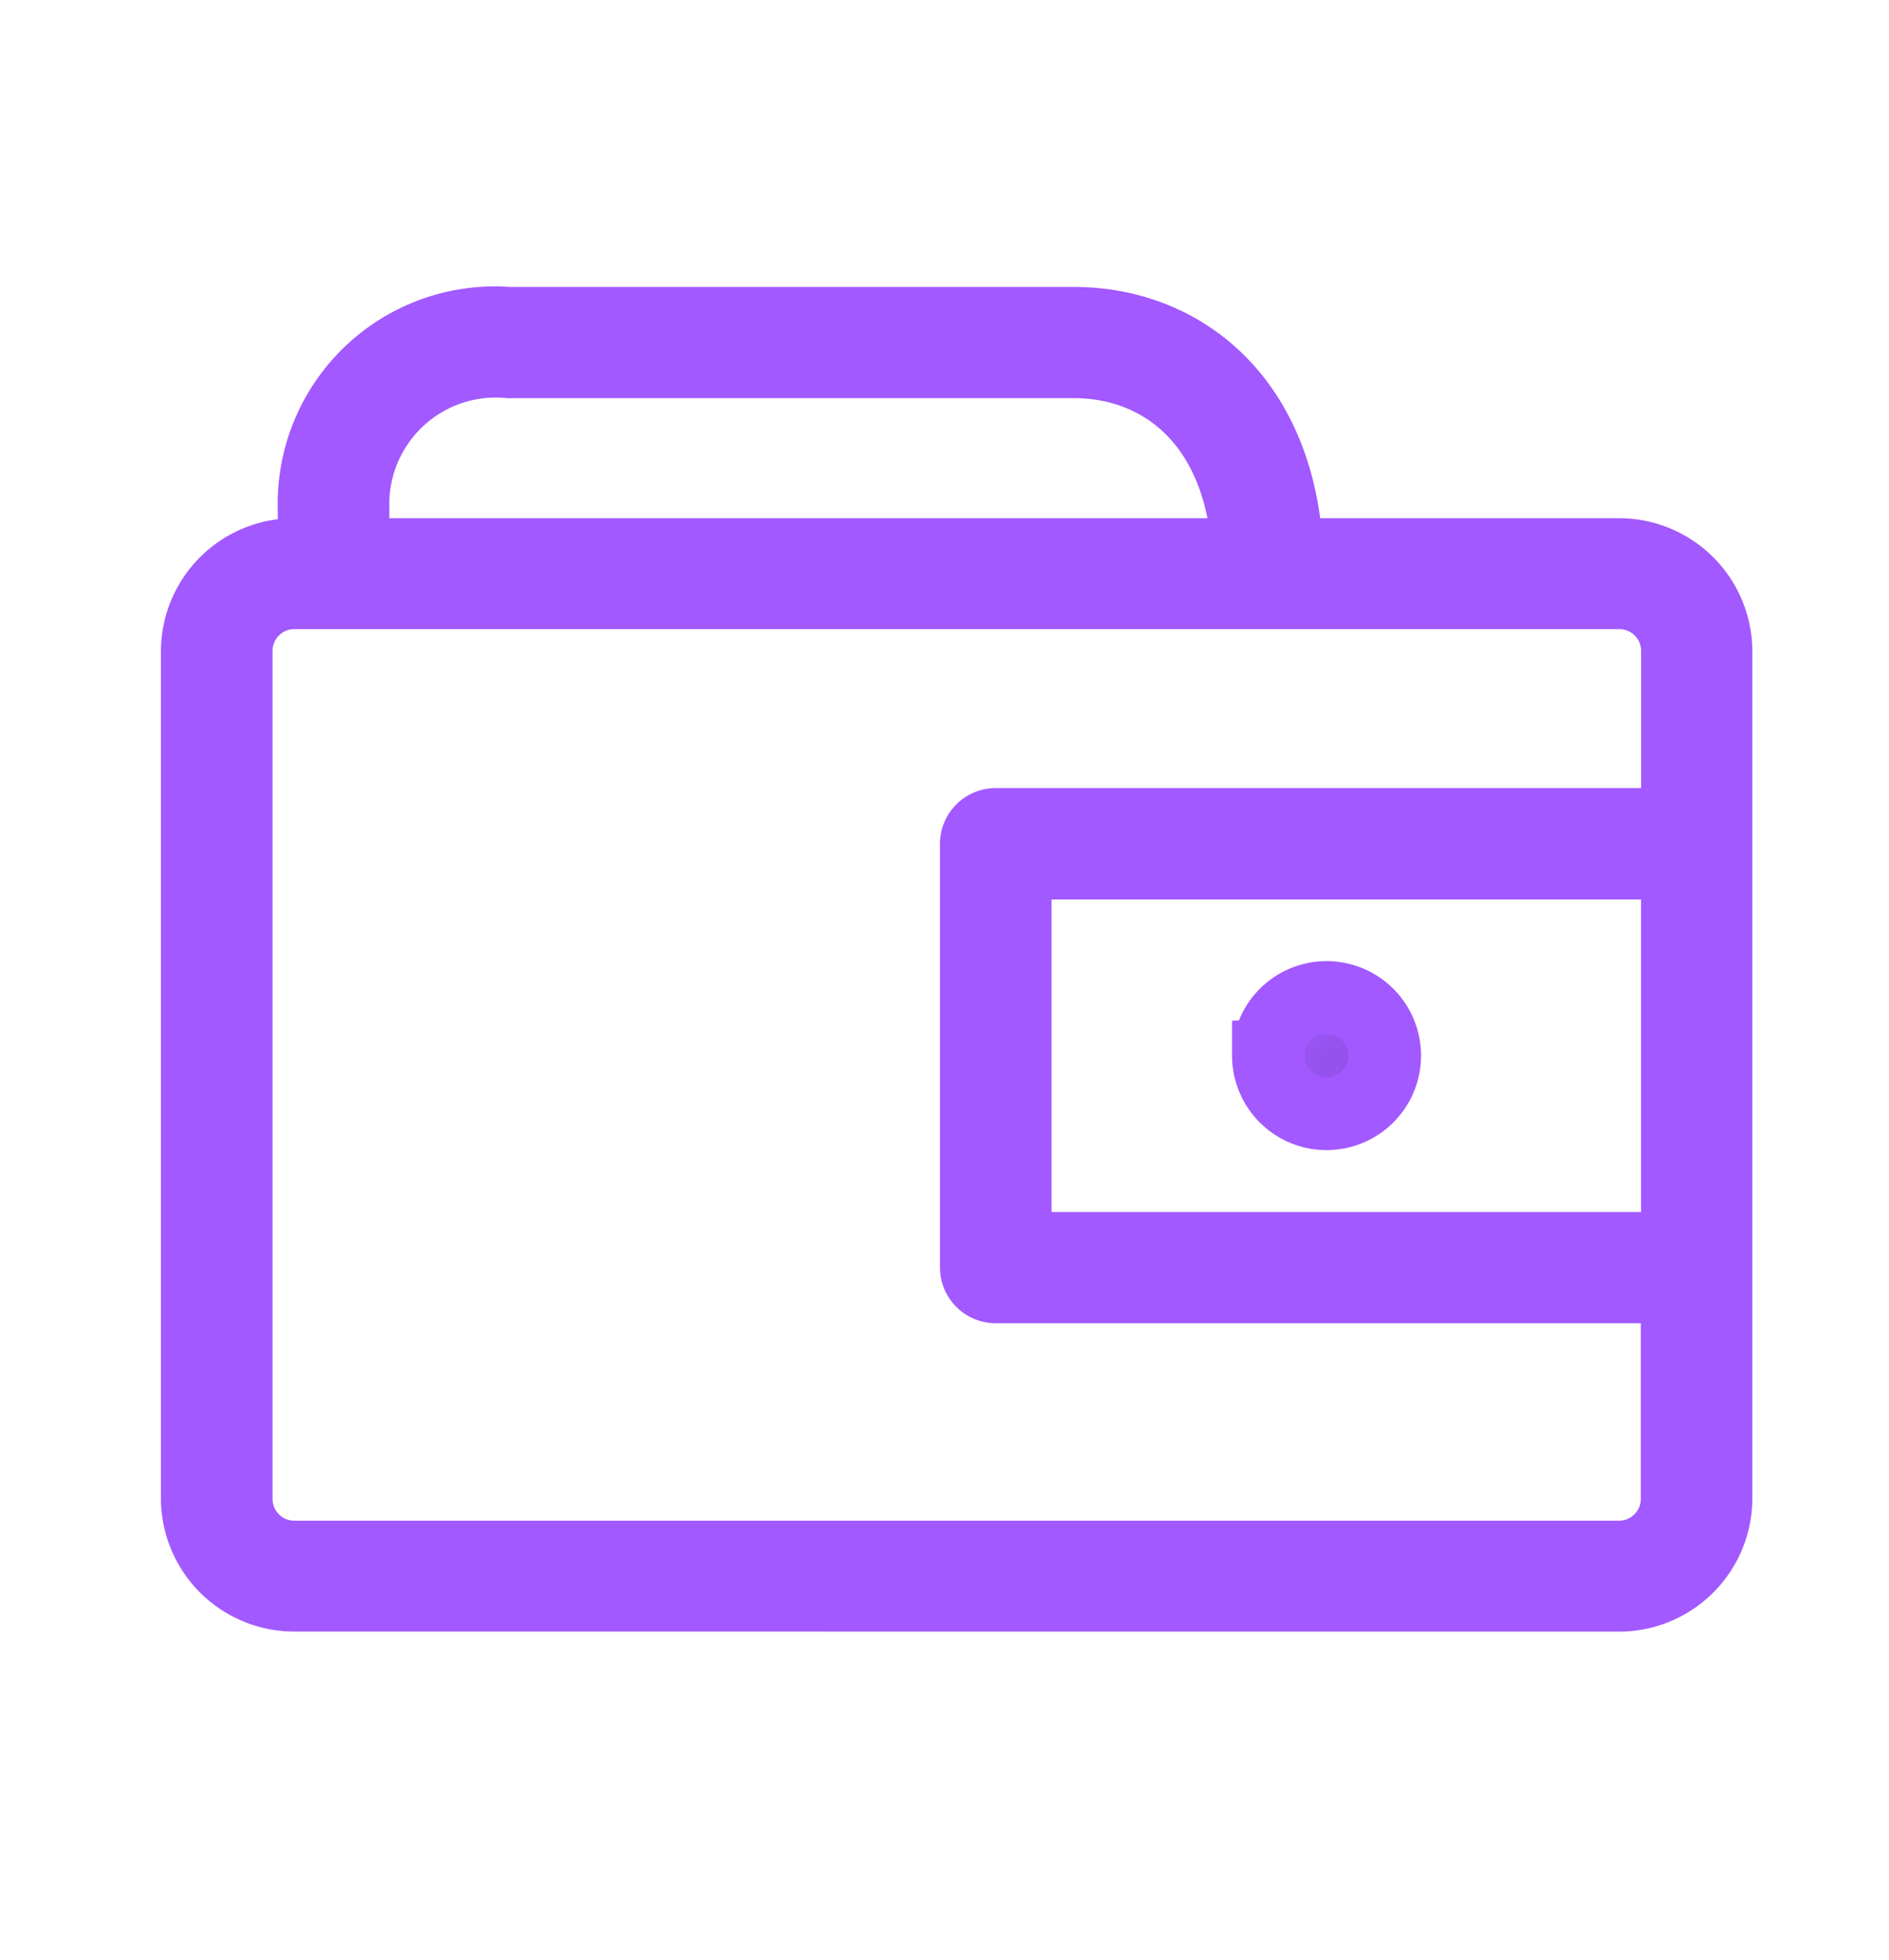 <svg xmlns="http://www.w3.org/2000/svg" xmlns:xlink="http://www.w3.org/1999/xlink" width="26" height="26.963" viewBox="0 0 26 26.963"><defs><style>.a{fill:none;}.b{stroke:#a259ff;stroke-miterlimit:10;fill:url(#a);}</style><linearGradient id="a" x1="0.685" y1="0.5" x2="1.499" y2="1" gradientUnits="objectBoundingBox"><stop offset="0" stop-color="#a259ff"/><stop offset="1" stop-color="#1b1e4f"/></linearGradient></defs><g transform="translate(0 0.477)"><g transform="translate(0 -0.477)"><rect class="a" width="26" height="26.963"/><path class="b" d="M1.34,17.5A1.335,1.335,0,0,1,0,16.175V4.508A1.335,1.335,0,0,1,1.34,3.182h.268V2.545A2.49,2.49,0,0,1,4.289,0h7.774C13.556,0,14.9,1.049,15,3.182h4.564a1.335,1.335,0,0,1,1.34,1.326V16.175a1.335,1.335,0,0,1-1.34,1.326ZM.536,4.508V16.175a.8.8,0,0,0,.8.8H19.569a.8.8,0,0,0,.8-.8V13.258H10.991a.267.267,0,0,1-.268-.265V7.16a.267.267,0,0,1,.268-.265h9.382V4.508a.8.8,0,0,0-.8-.8H1.34A.8.8,0,0,0,.536,4.508Zm10.722,8.22h9.114v-5.3H11.258ZM2.144,2.545v.637H14.468C14.372,1.372,13.284.53,12.063.53H4.289A1.966,1.966,0,0,0,2.144,2.545Zm12.6,7.531a.8.8,0,1,1,.8.8A.8.8,0,0,1,14.743,10.076Z" transform="translate(2.715 4.448)"/></g></g></svg>